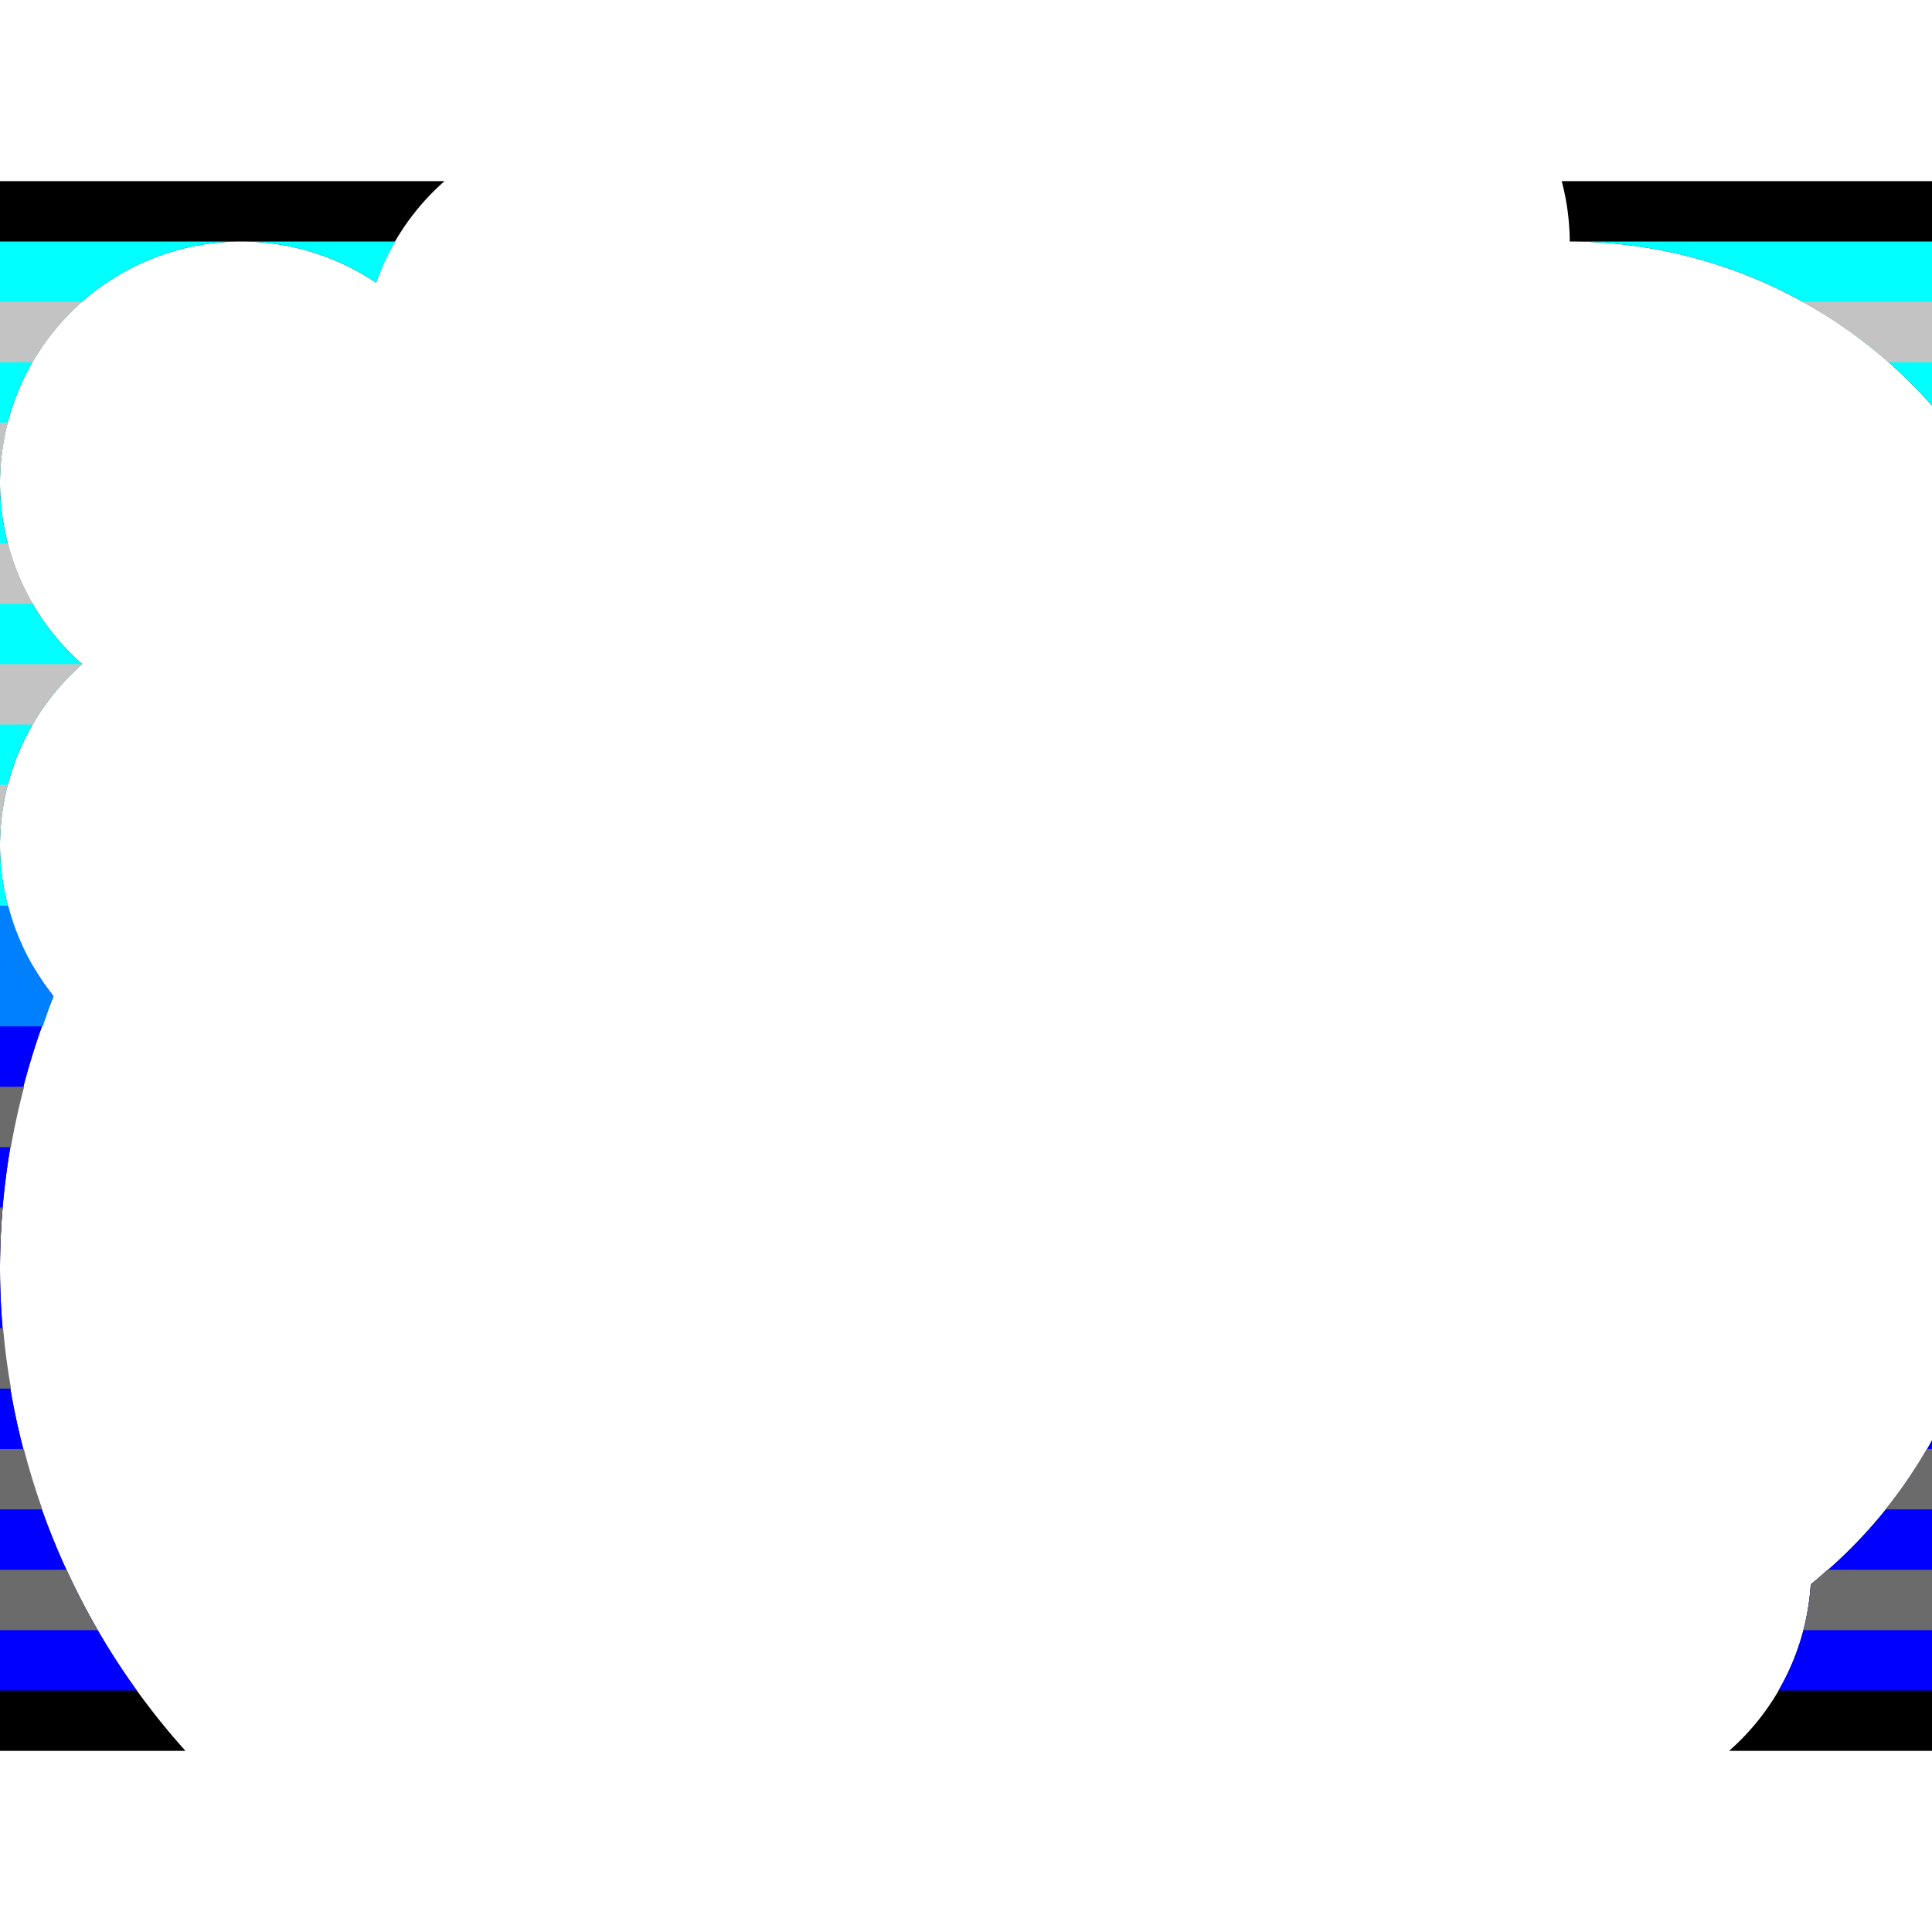<?xml version="1.0" encoding="UTF-8" standalone="no"?>
<!-- Created with Inkscape (http://www.inkscape.org/) -->

<svg xmlns:dc="http://purl.org/dc/elements/1.1/" xmlns:cc="http://creativecommons.org/ns#" xmlns:rdf="http://www.w3.org/1999/02/22-rdf-syntax-ns#" xmlns:svg="http://www.w3.org/2000/svg" xmlns="http://www.w3.org/2000/svg" xmlns:sodipodi="http://sodipodi.sourceforge.net/DTD/sodipodi-0.dtd" xmlns:inkscape="http://www.inkscape.org/namespaces/inkscape" width="32px" height="32px" id="svg3505" sodipodi:version="0.32" inkscape:version="0.91 r13725" sodipodi:docname="00.svg" inkscape:output_extension="org.inkscape.output.svg.inkscape" version="1.1">
  <defs id="defs3507">
    <inkscape:perspective sodipodi:type="inkscape:persp3d" inkscape:vp_x="0 : 16 : 1" inkscape:vp_y="0 : 1000 : 0" inkscape:vp_z="32 : 16 : 1" inkscape:persp3d-origin="16 : 10.666667 : 1" id="perspective3513" />
    <inkscape:perspective id="perspective4690" inkscape:persp3d-origin="372.04724 : 350.78739 : 1" inkscape:vp_z="744.09448 : 526.18109 : 1" inkscape:vp_y="0 : 1000 : 0" inkscape:vp_x="0 : 526.18109 : 1" sodipodi:type="inkscape:persp3d" />
    <inkscape:perspective id="perspective2564" inkscape:persp3d-origin="372.04724 : 350.78739 : 1" inkscape:vp_z="744.09448 : 526.18109 : 1" inkscape:vp_y="0 : 1000 : 0" inkscape:vp_x="0 : 526.18109 : 1" sodipodi:type="inkscape:persp3d" />
  </defs>
  <sodipodi:namedview id="base" pagecolor="#ffffff" bordercolor="#666666" borderopacity="1.0" inkscape:pageopacity="0.0" inkscape:pageshadow="2" inkscape:zoom="22.125" inkscape:cx="21.540437" inkscape:cy="14.749704" inkscape:current-layer="layer1" showgrid="true" inkscape:grid-bbox="true" inkscape:document-units="px" objecttolerance="20" gridtolerance="20" guidetolerance="20" inkscape:window-width="1600" inkscape:window-height="878" inkscape:window-x="0" inkscape:window-y="0" inkscape:object-paths="true" inkscape:object-nodes="true" inkscape:snap-bbox="true" inkscape:snap-guide="true" showguides="true" inkscape:guide-bbox="true" inkscape:window-maximized="1">
    <inkscape:grid type="xygrid" id="grid3515" units="px" visible="true" enabled="true" spacingx="1px" spacingy="1px" empspacing="4" />
    <sodipodi:guide orientation="-0.707,0.707" position="33.246,33.246" id="guide3622" />
    <sodipodi:guide orientation="0.707,0.707" position="0,32" id="guide3624" />
  </sodipodi:namedview>
  <g id="layer1" inkscape:label="Layer 1" inkscape:groupmode="layer">
    <g id="g9396">
      <rect y="0" x="0" height="32" width="32" id="rect9394" style="opacity:1;fill:none;fill-opacity:0.502;fill-rule:nonzero;stroke:none;stroke-width:2;stroke-linecap:butt;stroke-linejoin:miter;stroke-miterlimit:4;stroke-dasharray:none;stroke-dashoffset:0;stroke-opacity:1" />
      <g id="g9386">
        <path style="fill:black;fill-opacity:1;fill-rule:nonzero;stroke:none;stroke-width:2;stroke-linecap:round;stroke-linejoin:miter;stroke-miterlimit:4;stroke-dashoffset:0;stroke-opacity:1" d="M 0 3 L 0 8 A 4 4 0 0 1 4 4 A 4 4 0 0 1 6.229 4.682 A 4 4 0 0 1 7.363 3 L 3 3 L 0 3 z M 0 8 L 0 14 A 4 4 0 0 1 1.361 11 A 4 4 0 0 1 0 8 z M 0 14 L 0 21 A 12 12 0 0 1 0.885 16.5 A 4 4 0 0 1 0 14 z M 0 21 L 0 29 L 3 29 L 3.072 29 A 12 12 0 0 1 0 21 z M 25.867 3 A 4 4 0 0 1 26 4 A 8 8 0 0 1 32 6.719 L 32 3 L 29 3 L 25.867 3 z M 32 23.859 A 8 8 0 0 1 29.992 26.242 A 4 4 0 0 1 28.639 29 L 29 29 L 32 29 L 32 23.859 z " id="path3635" />
        <path style="fill:aqua;fill-opacity:1;fill-rule:nonzero;stroke:none;stroke-width:2;stroke-linecap:round;stroke-linejoin:miter;stroke-miterlimit:4;stroke-dasharray:none;stroke-dashoffset:0;stroke-opacity:1" d="M 0 4 L 0 8 A 4 4 0 0 1 4 4 L 0 4 z M 4 4 A 4 4 0 0 1 6.229 4.682 A 4 4 0 0 1 6.547 4 L 4 4 z M 0 8 L 0 14 A 4 4 0 0 1 1.361 11 A 4 4 0 0 1 0 8 z M 0 14 L 0 16 L 0.545 16 A 4 4 0 0 1 0 14 z M 26 4 A 8 8 0 0 1 32 6.719 L 32 4 L 26 4 z " id="path3648" />
        <path style="fill:blue;fill-opacity:1;fill-rule:nonzero;stroke:none;stroke-width:2;stroke-linecap:round;stroke-linejoin:miter;stroke-miterlimit:4;stroke-dasharray:none;stroke-dashoffset:0;stroke-opacity:1" d="M 0 16 L 0 21 A 12 12 0 0 1 0.885 16.5 A 4 4 0 0 1 0.545 16 L 0 16 z M 0 21 L 0 28 L 2.266 28 A 12 12 0 0 1 0 21 z M 32 23.859 A 8 8 0 0 1 29.992 26.242 A 4 4 0 0 1 29.457 28 L 32 28 L 32 23.859 z " id="path3644" />
        <path style="fill:#c3c3c3;fill-opacity:1;fill-rule:nonzero;stroke:none;stroke-width:2;stroke-linecap:round;stroke-linejoin:miter;stroke-miterlimit:4;stroke-dasharray:none;stroke-dashoffset:0;stroke-opacity:1" d="M 0 5 L 0 6 L 0.541 6 A 4 4 0 0 1 1.361 5 L 0 5 z M 29.854 5 A 8 8 0 0 1 31.277 6 L 32 6 L 32 5 L 29.854 5 z M 0 7 L 0 8 A 4 4 0 0 1 0.131 7 L 0 7 z M 0 8 L 0 8.031 L 0.002 8.031 A 4 4 0 0 1 0 8 z M 0 9 L 0 10 L 0.545 10 A 4 4 0 0 1 0.133 9 L 0 9 z M 0 11 L 0 12 L 0.543 12 A 4 4 0 0 1 1.361 11 L 0 11 z M 0 13 L 0 14 A 4 4 0 0 1 0.129 13 L 0 13 z " id="path3626" />
        <path style="fill:#6b6b6b;fill-opacity:1;fill-rule:nonzero;stroke:none;stroke-width:2;stroke-linecap:round;stroke-linejoin:miter;stroke-miterlimit:4;stroke-dasharray:none;stroke-dashoffset:0;stroke-opacity:1" d="M 0 18 L 0 19 L 0.18 19 A 12 12 0 0 1 0.4 18 L 0 18 z M 0 20 L 0 21 A 12 12 0 0 1 0.045 20 L 0 20 z M 0 22 L 0 23 L 0.182 23 A 12 12 0 0 1 0.051 22 L 0 22 z M 0 24 L 0 25 L 0.701 25 A 12 12 0 0 1 0.395 24 L 0 24 z M 31.914 24 A 8 8 0 0 1 31.229 25 L 32 25 L 32 24 L 31.914 24 z M 0 26 L 0 27 L 1.619 27 A 12 12 0 0 1 1.105 26 L 0 26 z M 30.266 26 A 8 8 0 0 1 29.992 26.242 A 4 4 0 0 1 29.869 27 L 32 27 L 32 26 L 30.266 26 z " id="path3638" />
        <path style="fill:#0080ff;fill-opacity:1;fill-rule:nonzero;stroke:none;stroke-width:2;stroke-linecap:round;stroke-linejoin:miter;stroke-miterlimit:4;stroke-dasharray:none;stroke-dashoffset:0;stroke-opacity:1" d="M 0 15 L 0 17 L 0.709 17 A 12 12 0 0 1 0.885 16.5 A 4 4 0 0 1 0.135 15 L 0 15 z " id="rect3926" />
      </g>
    </g>
    <path inkscape:connector-curvature="0" id="path5433" d="m 36,28 4,0 0,4 24,0 0,-4 4,0 0,-24 -4,0 0,-4 -24,0 0,4 -4,0 z" style="opacity:1;fill:#b3b3b3;fill-opacity:0.502;fill-rule:nonzero;stroke:none;stroke-width:2;stroke-linecap:butt;stroke-linejoin:miter;stroke-miterlimit:4;stroke-dasharray:none;stroke-dashoffset:0;stroke-opacity:1" />
    <circle style="opacity:1;fill:red;fill-opacity:0.502;fill-rule:nonzero;stroke:none;stroke-width:2;stroke-linecap:butt;stroke-linejoin:miter;stroke-miterlimit:4;stroke-dasharray:none;stroke-dashoffset:0;stroke-opacity:1" id="path4749" cx="52" cy="-16" r="8" transform="scale(1,-1)" />
    <circle style="opacity:1;fill:red;fill-opacity:0.502;fill-rule:nonzero;stroke:none;stroke-width:2;stroke-linecap:butt;stroke-linejoin:miter;stroke-miterlimit:4;stroke-dasharray:none;stroke-dashoffset:0;stroke-opacity:1" id="path4751" cx="48" cy="-21" r="12" transform="scale(1,-1)" />
    <circle r="8" cy="-12" cx="50" id="circle4753" style="opacity:1;fill:red;fill-opacity:0.502;fill-rule:nonzero;stroke:none;stroke-width:2;stroke-linecap:butt;stroke-linejoin:miter;stroke-miterlimit:4;stroke-dasharray:none;stroke-dashoffset:0;stroke-opacity:1" transform="scale(1,-1)" />
    <circle style="opacity:1;fill:red;fill-opacity:0.502;fill-rule:nonzero;stroke:none;stroke-width:2;stroke-linecap:butt;stroke-linejoin:miter;stroke-miterlimit:4;stroke-dasharray:none;stroke-dashoffset:0;stroke-opacity:1" id="circle4755" cx="61" cy="-20" r="8" transform="scale(1,-1)" />
    <circle style="opacity:1;fill:red;fill-opacity:0.502;fill-rule:nonzero;stroke:none;stroke-width:2;stroke-linecap:butt;stroke-linejoin:miter;stroke-miterlimit:4;stroke-dasharray:none;stroke-dashoffset:0;stroke-opacity:1" id="path4757" cx="56" cy="-28" r="4" transform="scale(1,-1)" />
    <circle r="4" cy="-26" cx="62" id="circle4759" style="opacity:1;fill:red;fill-opacity:0.502;fill-rule:nonzero;stroke:none;stroke-width:2;stroke-linecap:butt;stroke-linejoin:miter;stroke-miterlimit:4;stroke-dasharray:none;stroke-dashoffset:0;stroke-opacity:1" transform="scale(1,-1)" />
    <circle style="opacity:1;fill:red;fill-opacity:0.502;fill-rule:nonzero;stroke:none;stroke-width:2;stroke-linecap:butt;stroke-linejoin:miter;stroke-miterlimit:4;stroke-dasharray:none;stroke-dashoffset:0;stroke-opacity:1" id="circle4761" cx="58" cy="-4" r="4" transform="scale(1,-1)" />
    <circle r="4" cy="-4" cx="52" id="circle4763" style="opacity:1;fill:red;fill-opacity:0.502;fill-rule:nonzero;stroke:none;stroke-width:2;stroke-linecap:butt;stroke-linejoin:miter;stroke-miterlimit:4;stroke-dasharray:none;stroke-dashoffset:0;stroke-opacity:1" transform="scale(1,-1)" />
    <circle style="opacity:1;fill:red;fill-opacity:0.502;fill-rule:nonzero;stroke:none;stroke-width:2;stroke-linecap:butt;stroke-linejoin:miter;stroke-miterlimit:4;stroke-dasharray:none;stroke-dashoffset:0;stroke-opacity:1" id="circle4765" cx="46" cy="-6" r="4" transform="scale(1,-1)" />
    <circle r="4" cy="-8" cx="40" id="circle4767" style="opacity:1;fill:red;fill-opacity:0.502;fill-rule:nonzero;stroke:none;stroke-width:2;stroke-linecap:butt;stroke-linejoin:miter;stroke-miterlimit:4;stroke-dasharray:none;stroke-dashoffset:0;stroke-opacity:1" transform="scale(1,-1)" />
    <circle style="opacity:1;fill:red;fill-opacity:0.502;fill-rule:nonzero;stroke:none;stroke-width:2;stroke-linecap:butt;stroke-linejoin:miter;stroke-miterlimit:4;stroke-dasharray:none;stroke-dashoffset:0;stroke-opacity:1" id="circle4769" cx="40" cy="-14" r="4" transform="scale(1,-1)" />
    <circle style="opacity:1;fill:red;fill-opacity:0.502;fill-rule:nonzero;stroke:none;stroke-width:2;stroke-linecap:butt;stroke-linejoin:miter;stroke-miterlimit:4;stroke-dasharray:none;stroke-dashoffset:0;stroke-opacity:1" id="circle4771" cx="62" cy="-12" r="8" transform="scale(1,-1)" />
  </g>
</svg>

